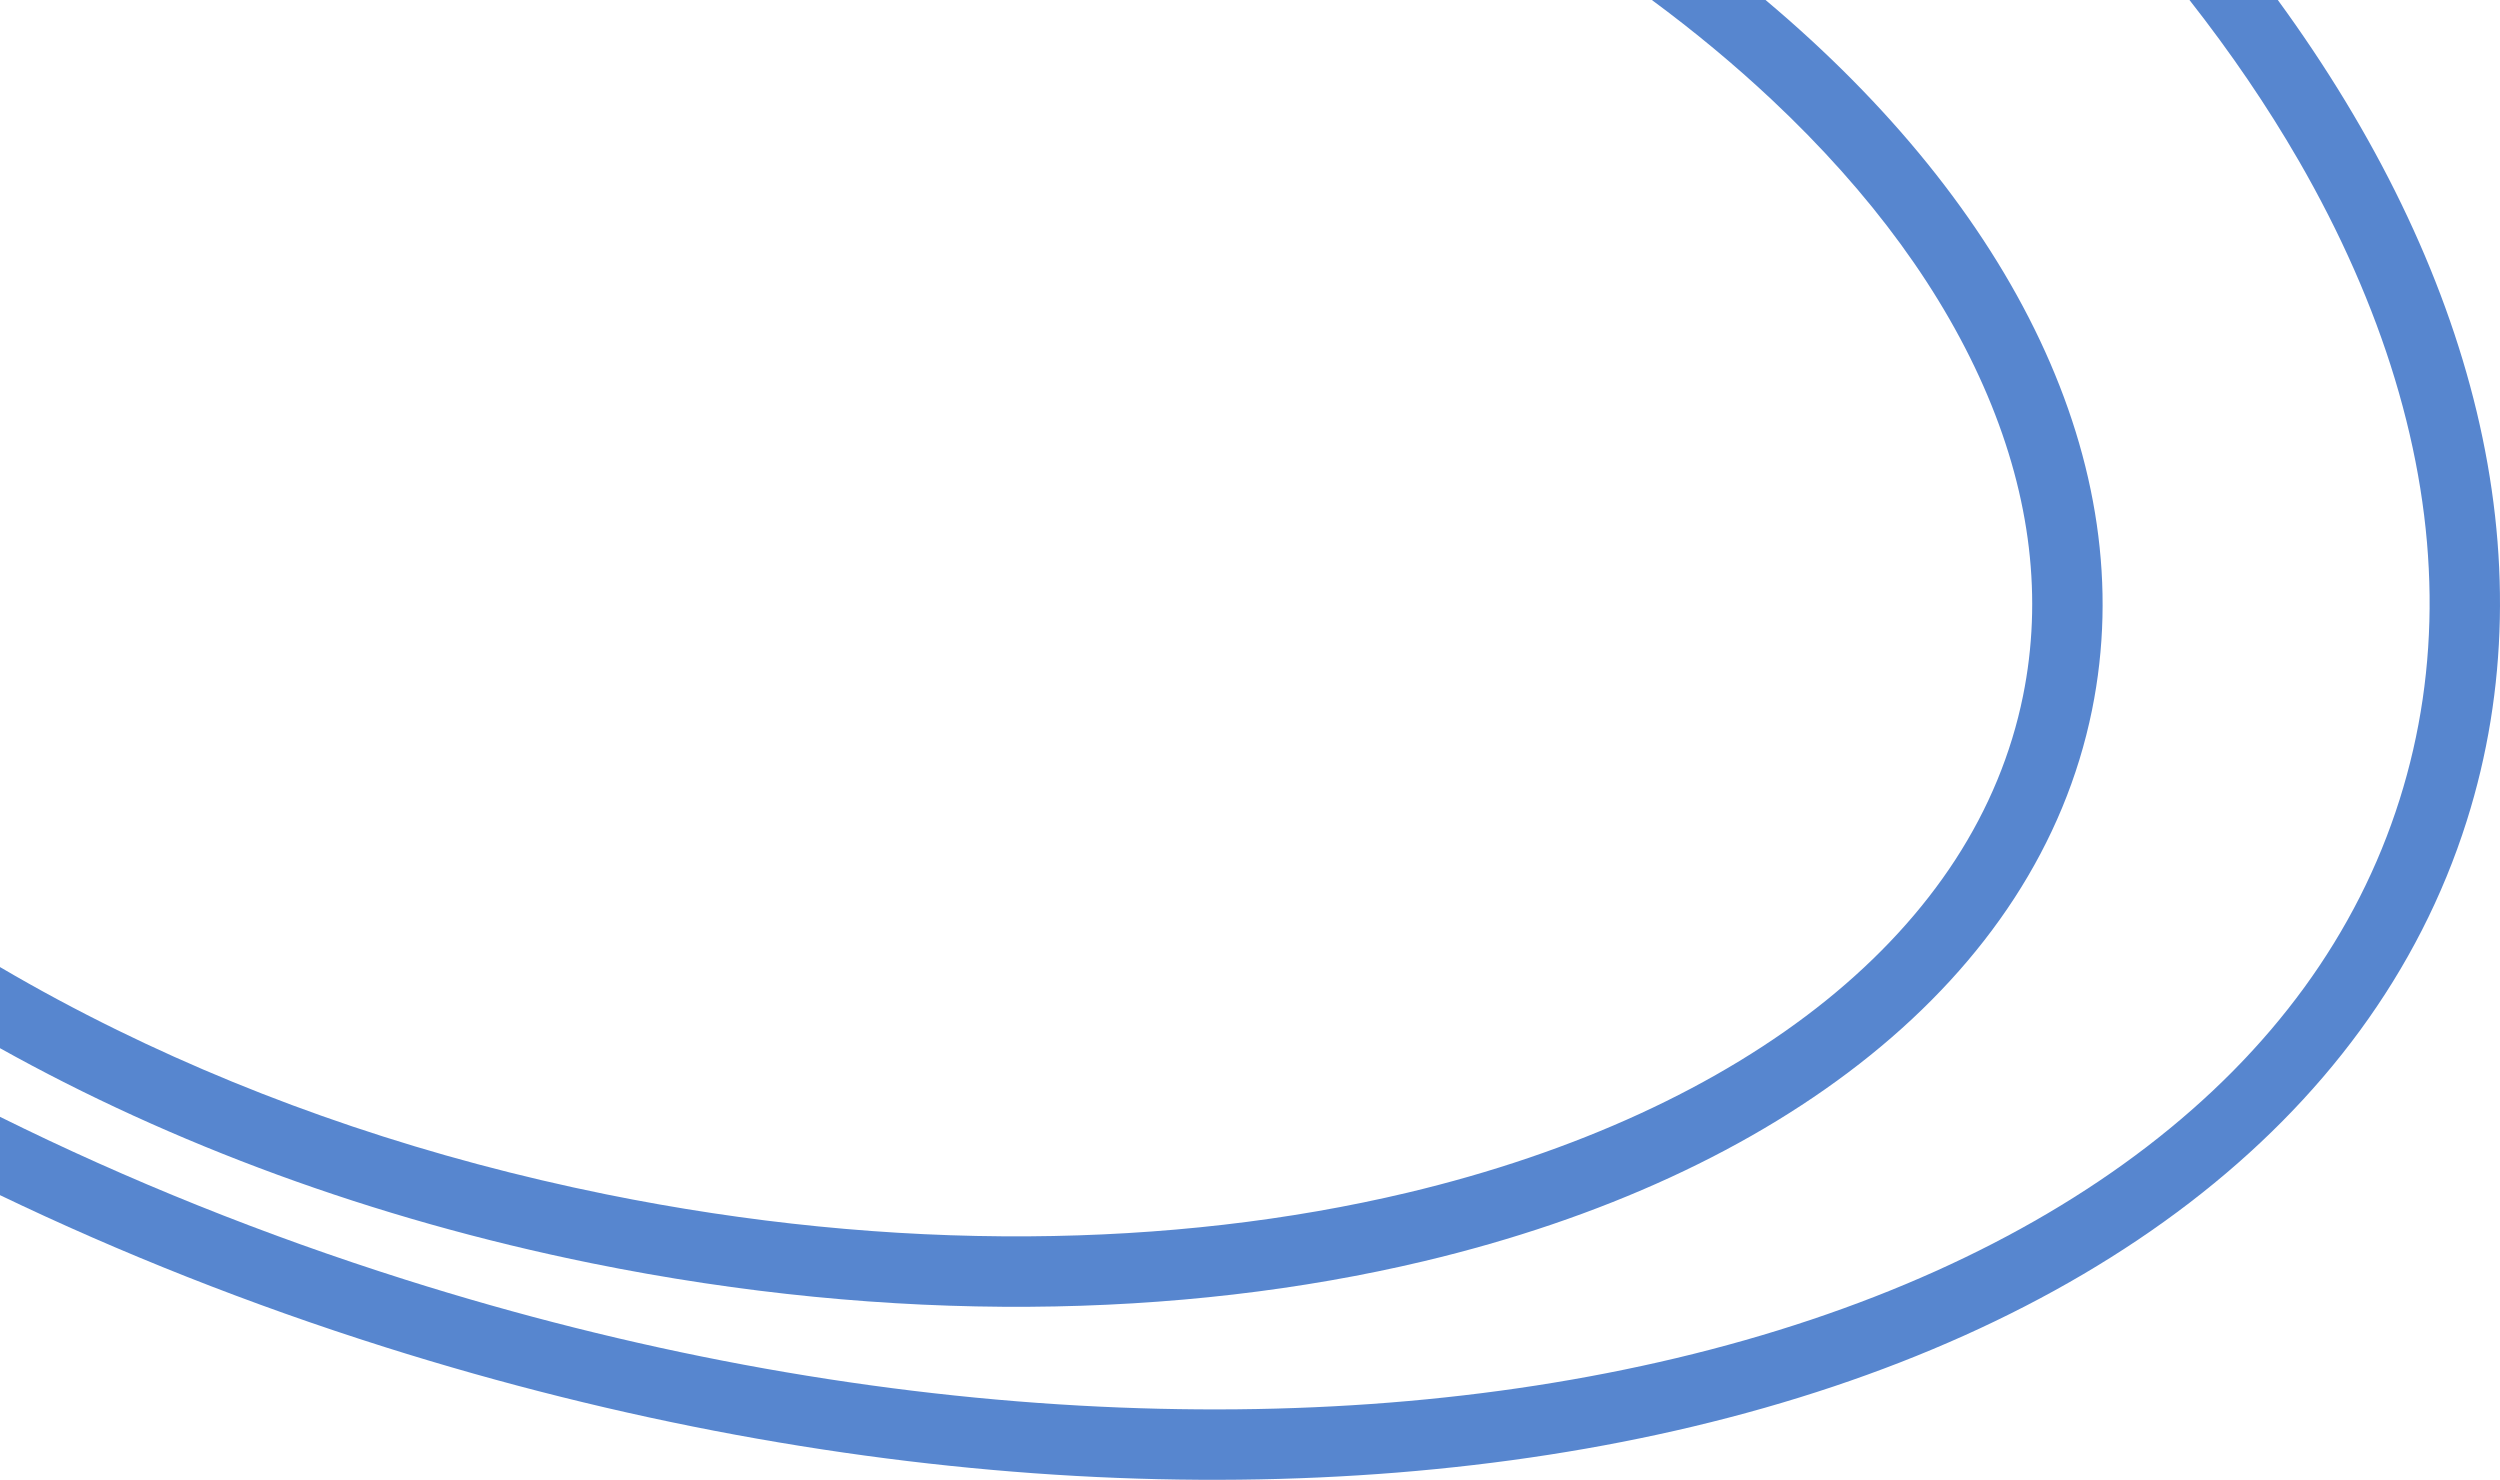 <?xml version="1.0" encoding="UTF-8"?>
<svg id="_Слой_2" data-name="Слой 2" xmlns="http://www.w3.org/2000/svg" viewBox="0 0 1064.78 630.26">
  <defs>
    <style>
      .cls-1 {
        fill: #5786cf;
      }
    </style>
  </defs>
  <g id="_Слой_1-2" data-name="Слой 1">
    <g>
      <path class="cls-1" d="M978.94,68.21c17.9,30.99,31.72,62.34,41.06,93.19,19.04,62.85,19.72,123.13,2.02,179.16-18.07,57.18-54.31,106.95-107.74,147.92-26.21,20.1-56.5,37.93-90.04,53-33.6,15.1-70.69,27.53-110.23,36.94h0s0,0,0,0c-77.77,18.51-163.3,25.32-254.22,20.24-94.63-5.29-191.15-23.3-286.86-53.54-60.41-19.09-118.26-42.33-172.93-69.45v33.36c51.43,24.7,106.26,46.49,163.9,64.7,200.66,63.4,398.26,71.68,557.07,33.88,165.47-39.39,288.83-128.79,329.66-258.01,35.46-112.24,2.68-235.67-80.47-349.59h-37.63c17.61,22.44,33.17,45.29,46.41,68.21Z"/>
      <path class="cls-1" d="M754.56,42.4c42.53,39.93,73.46,82.33,91.93,126.04,18.43,43.6,23.52,86.66,15.13,127.99-4.97,24.48-14.66,47.94-28.81,69.73-14.02,21.59-32.52,41.74-54.98,59.87-45.37,36.64-107.02,64.97-178.29,81.93h0s0,0,0,0c-50.37,11.99-104.71,18.25-161.5,18.61-59.02.37-119.59-5.66-180.02-17.92-74.14-15.05-144.17-38.59-208.15-69.97-17.29-8.48-33.92-17.42-49.87-26.8v34.55c72.84,40.64,158.37,72.61,252.05,91.62,127.63,25.91,250.7,23.79,354.44-.9,151.12-35.97,261.2-119.84,284.53-234.75,21.29-104.89-34.07-214.14-139.05-302.4h-48.42c18.23,13.46,35.26,27.61,51.01,42.4Z"/>
    </g>
  </g>
</svg>